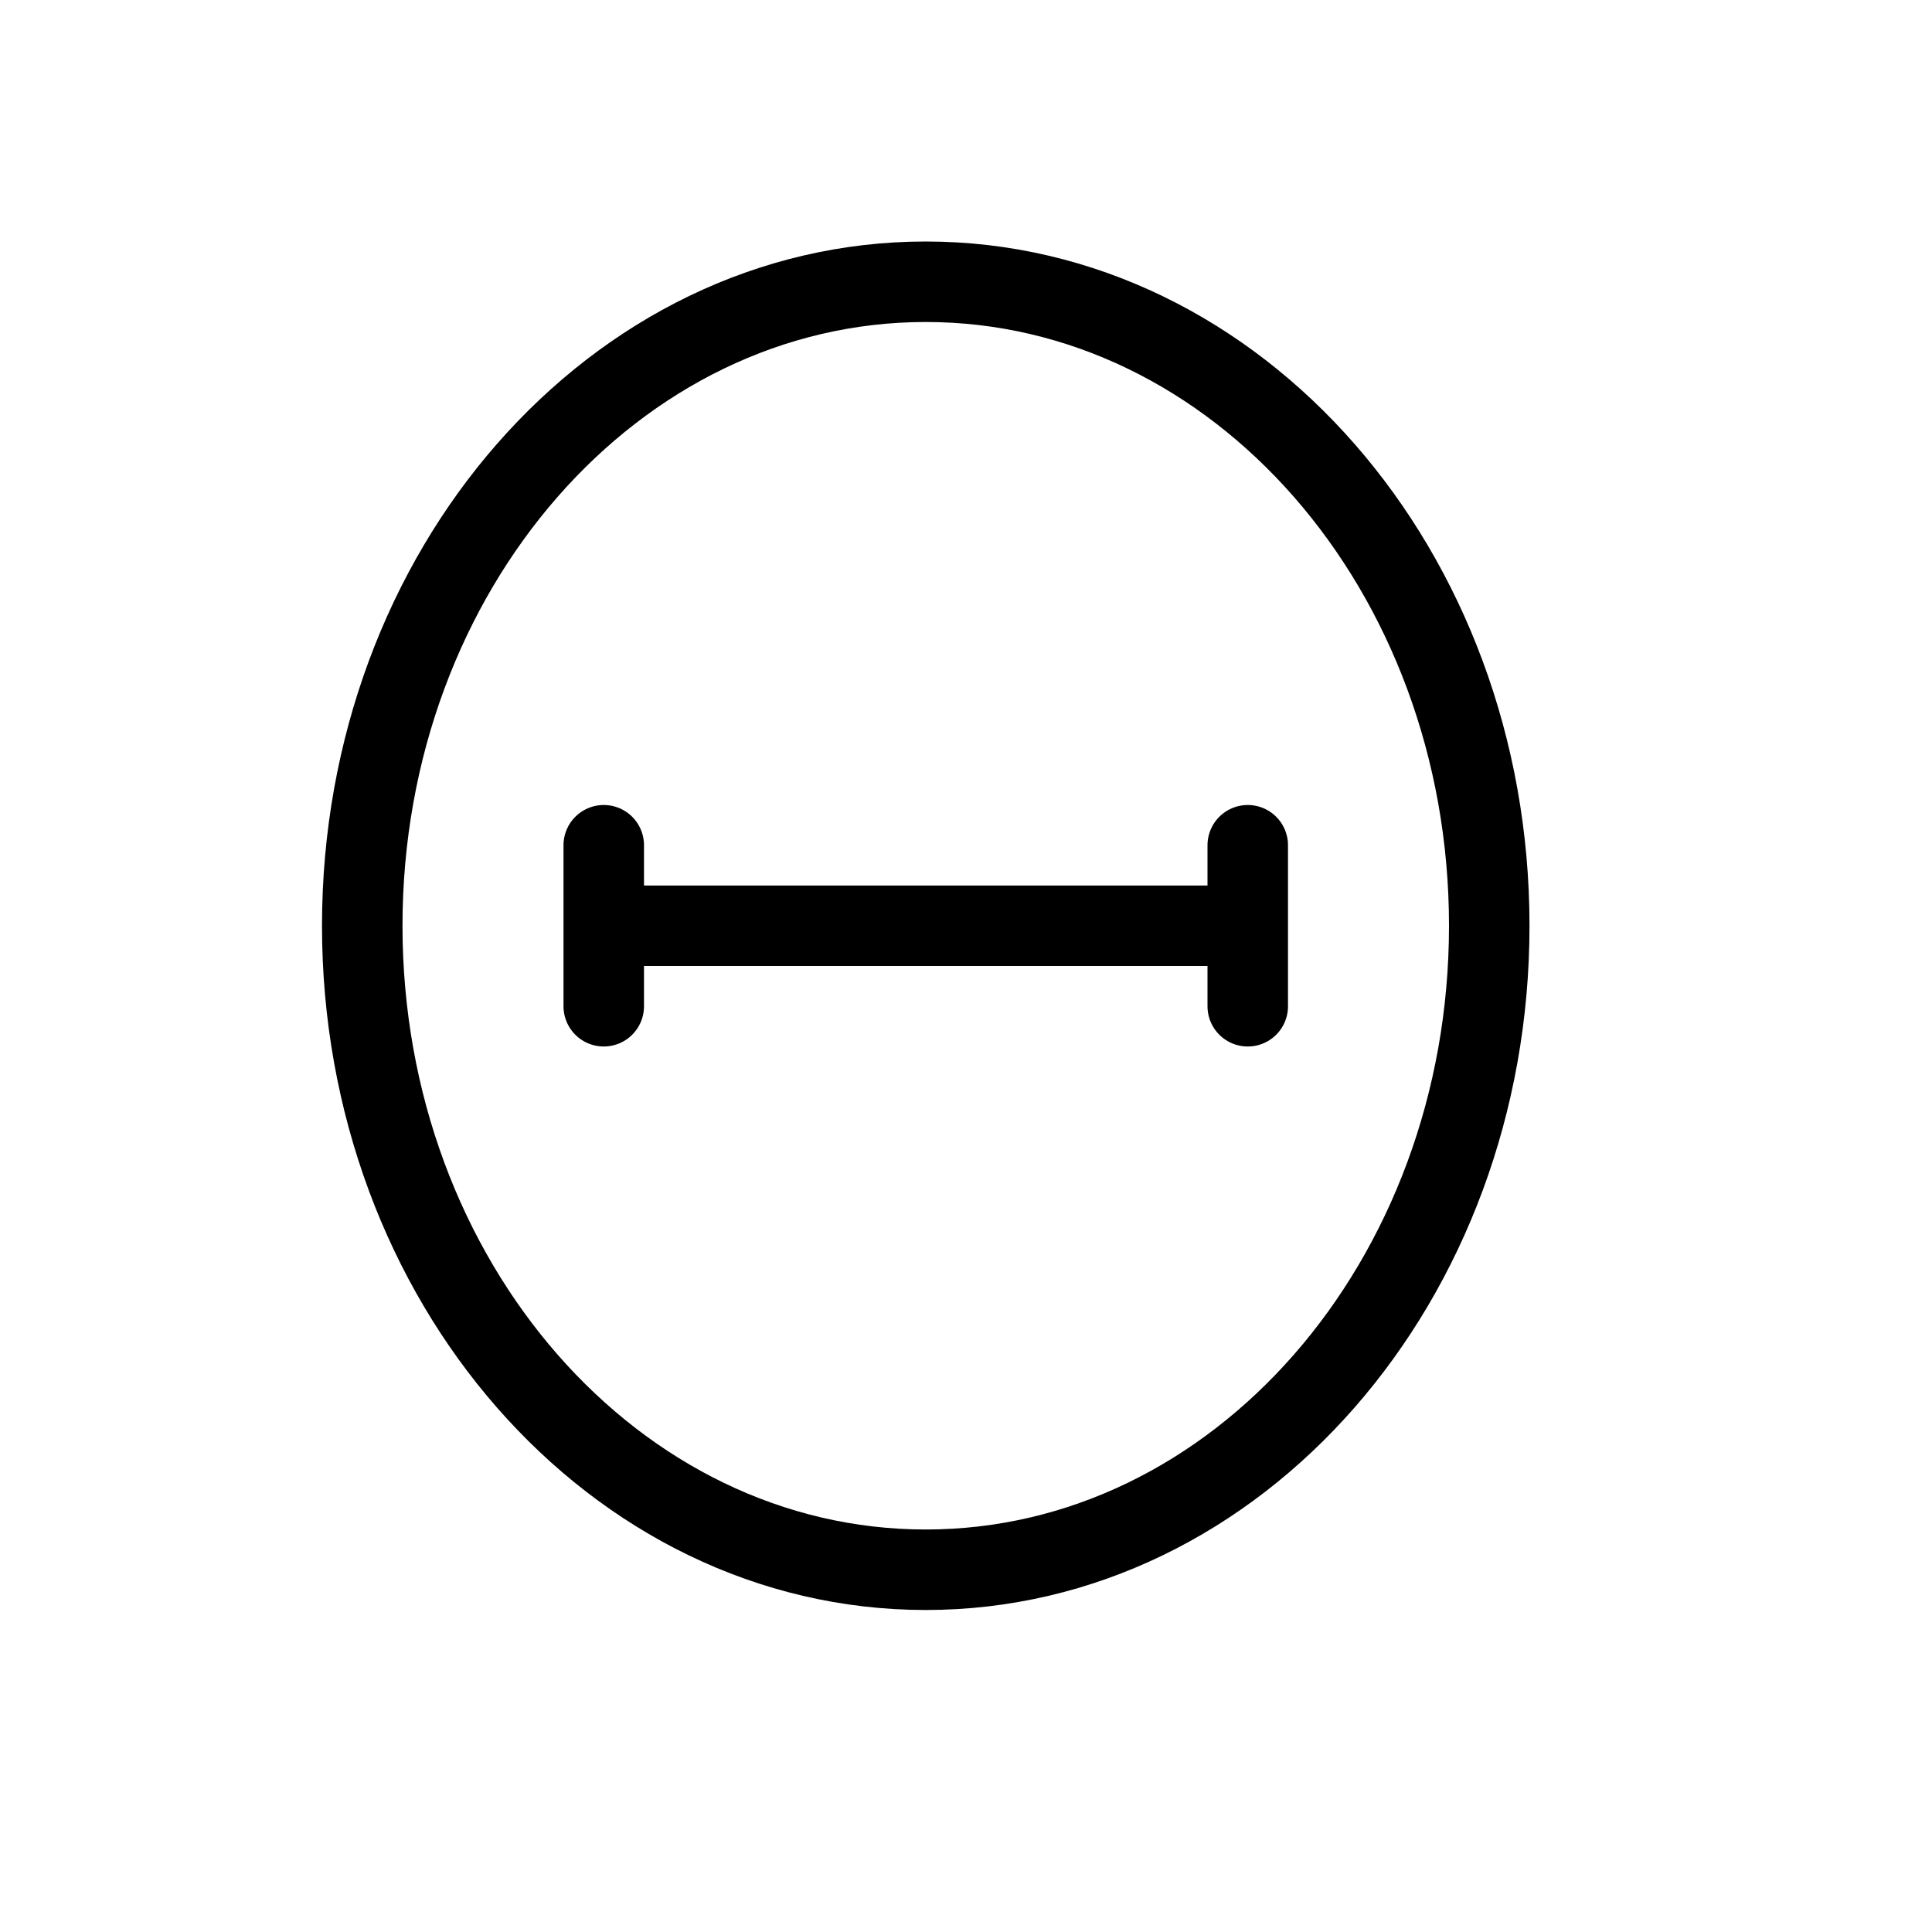 <svg height="24" viewBox="0 0 24 24" width="24" xmlns="http://www.w3.org/2000/svg"><path d="m18.5 11.5c0 4.418-3.134 8-7 8s-7-3.582-7-8 3.134-8 7-8 7 3.582 7 8zm-11 0h8m-8-1v2m8-2v2" fill="none" stroke="#000" stroke-linecap="round" stroke-linejoin="round"/></svg>